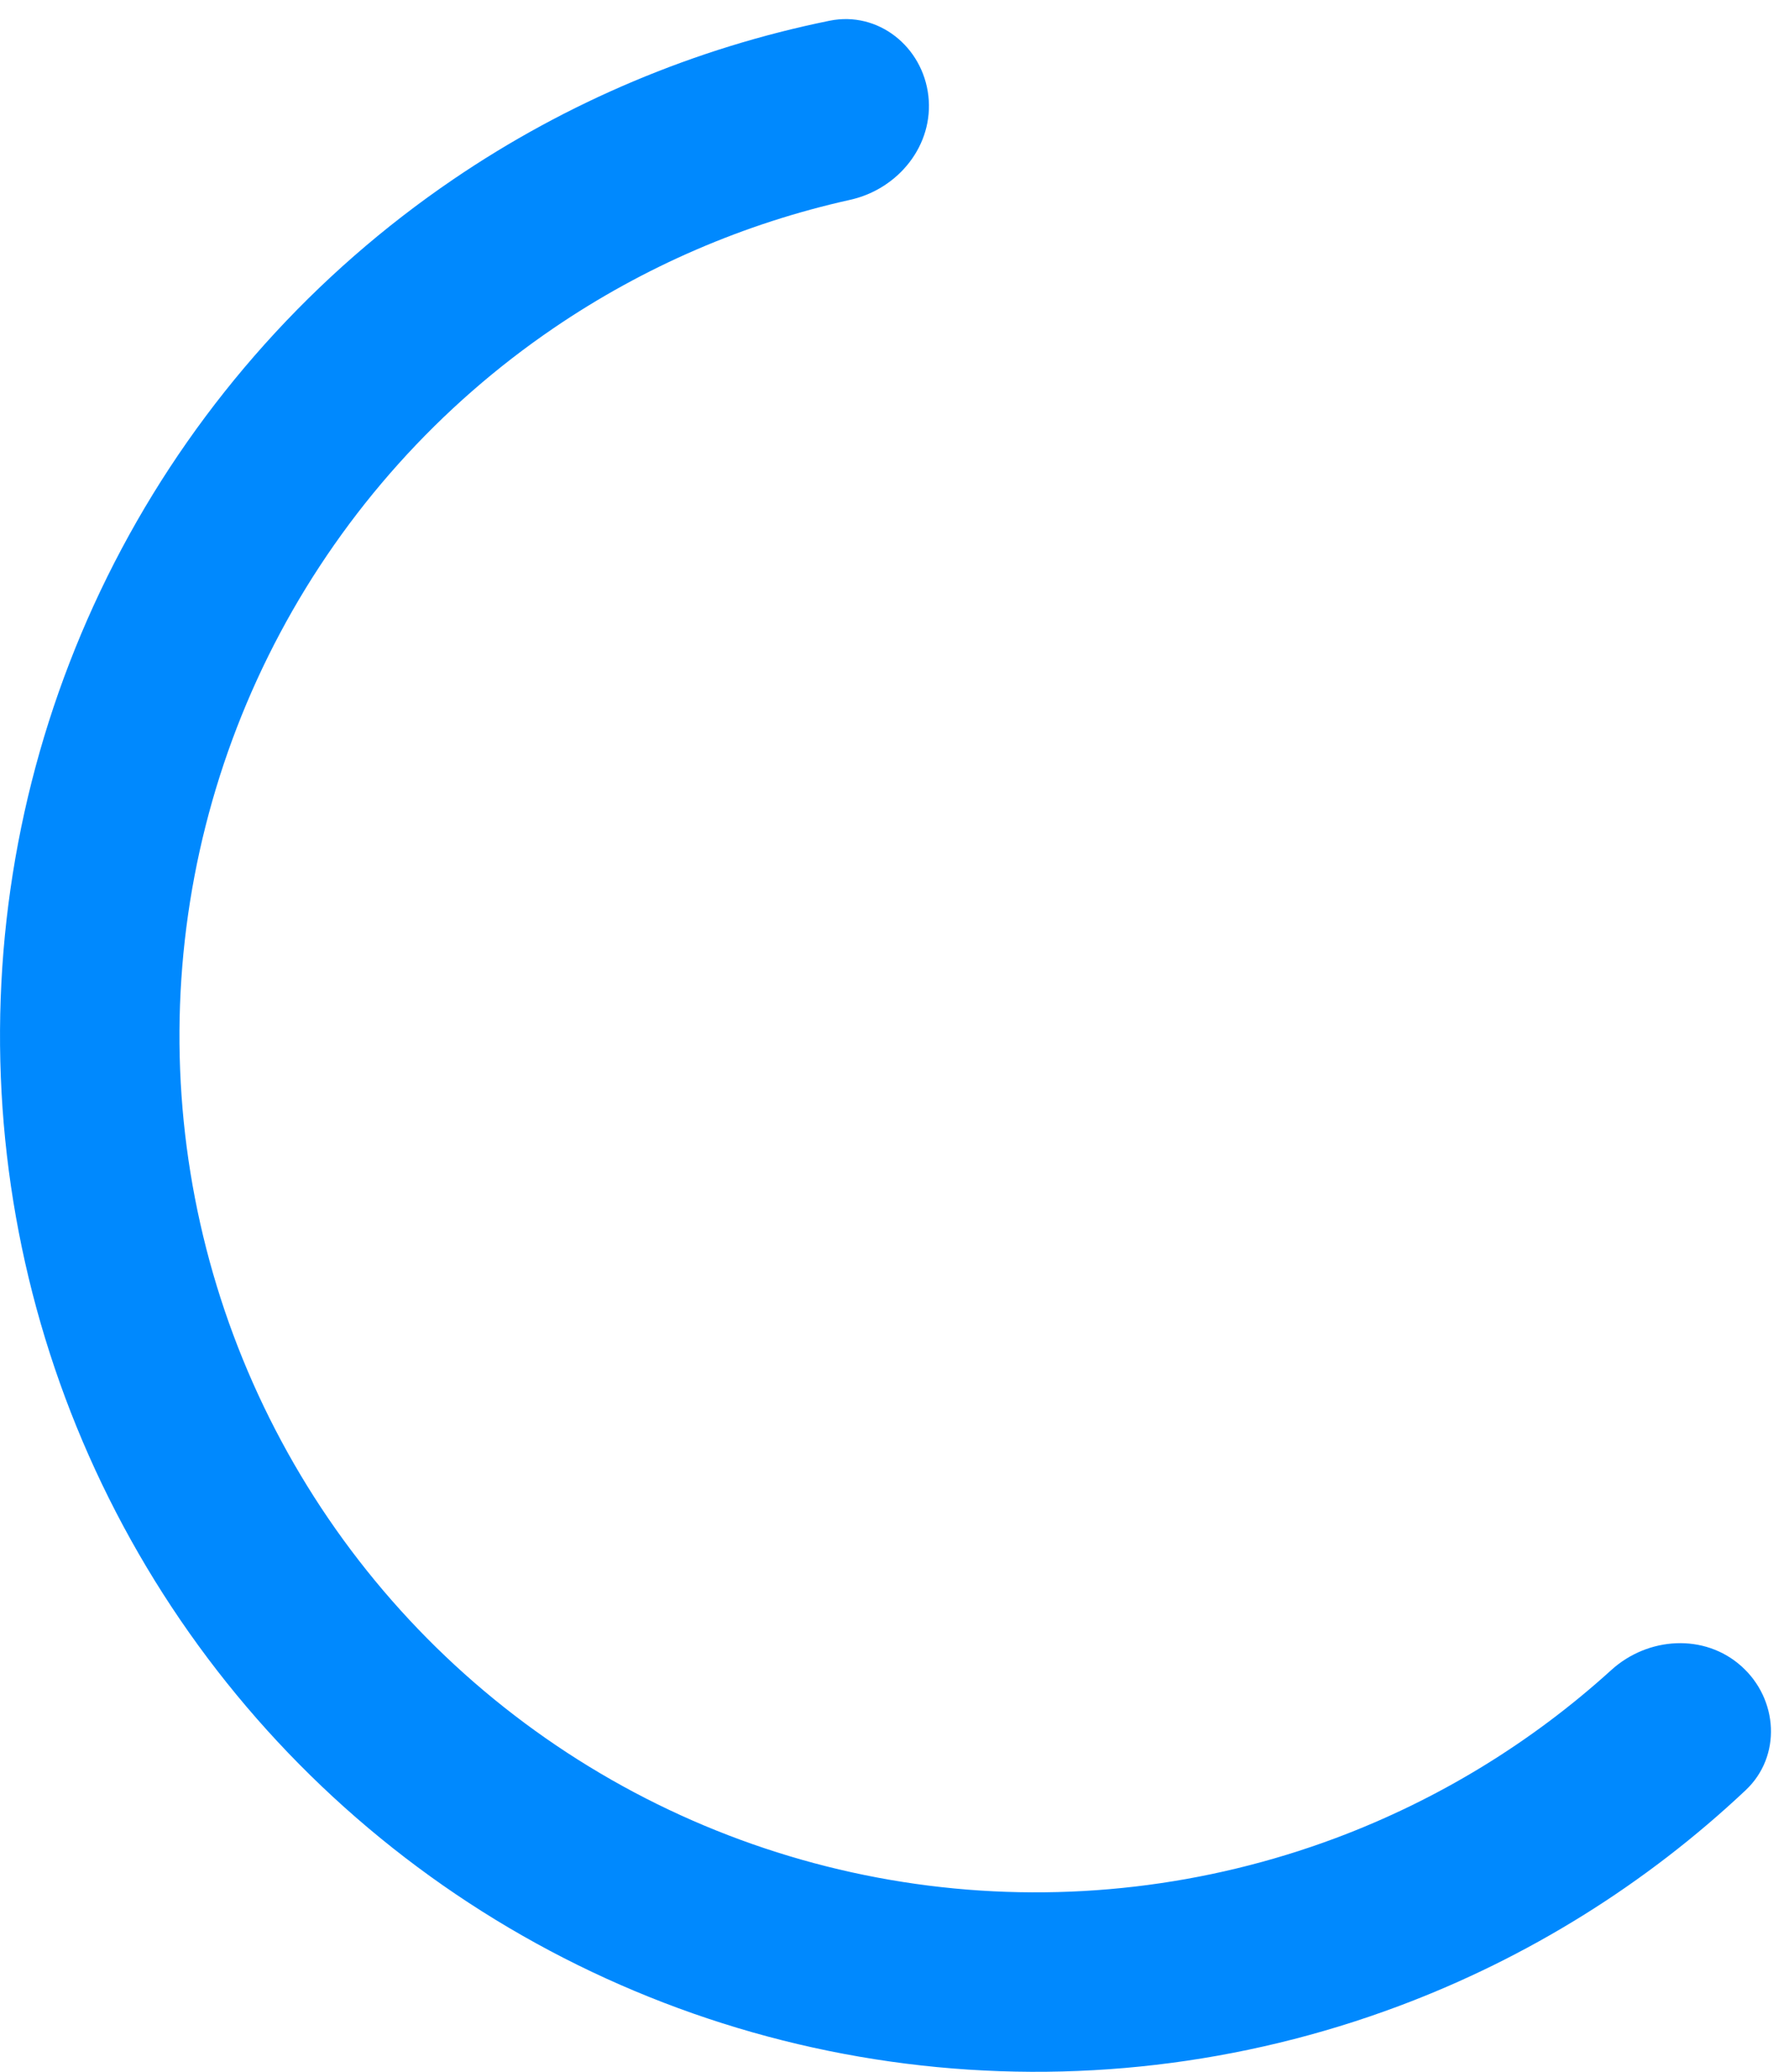 <svg width="57" height="66" viewBox="0 0 57 66" fill="none" xmlns="http://www.w3.org/2000/svg">
<path id="Ellipse 3459" d="M55.481 53.077C56.659 54.129 56.769 55.946 55.619 57.029C52.435 60.026 48.68 62.367 44.567 63.906C39.559 65.781 34.171 66.41 28.866 65.74C23.562 65.07 18.499 63.122 14.114 60.062C9.73 57.002 6.154 52.922 3.696 48.174C1.237 43.426 -0.031 38.151 0.001 32.805C0.032 27.458 1.363 22.199 3.877 17.48C6.392 12.762 10.015 8.725 14.436 5.717C18.067 3.246 22.146 1.531 26.432 0.66C27.979 0.346 29.399 1.485 29.579 3.053C29.758 4.622 28.626 6.024 27.085 6.366C23.719 7.114 20.517 8.494 17.652 10.444C13.997 12.93 11.002 16.268 8.923 20.169C6.844 24.07 5.744 28.418 5.718 32.839C5.692 37.259 6.74 41.62 8.773 45.545C10.805 49.471 13.761 52.843 17.386 55.373C21.011 57.903 25.197 59.514 29.582 60.068C33.968 60.622 38.423 60.101 42.563 58.552C45.808 57.337 48.784 55.519 51.337 53.202C52.506 52.141 54.304 52.026 55.481 53.077Z" fill="#0089FE"/>
</svg>

